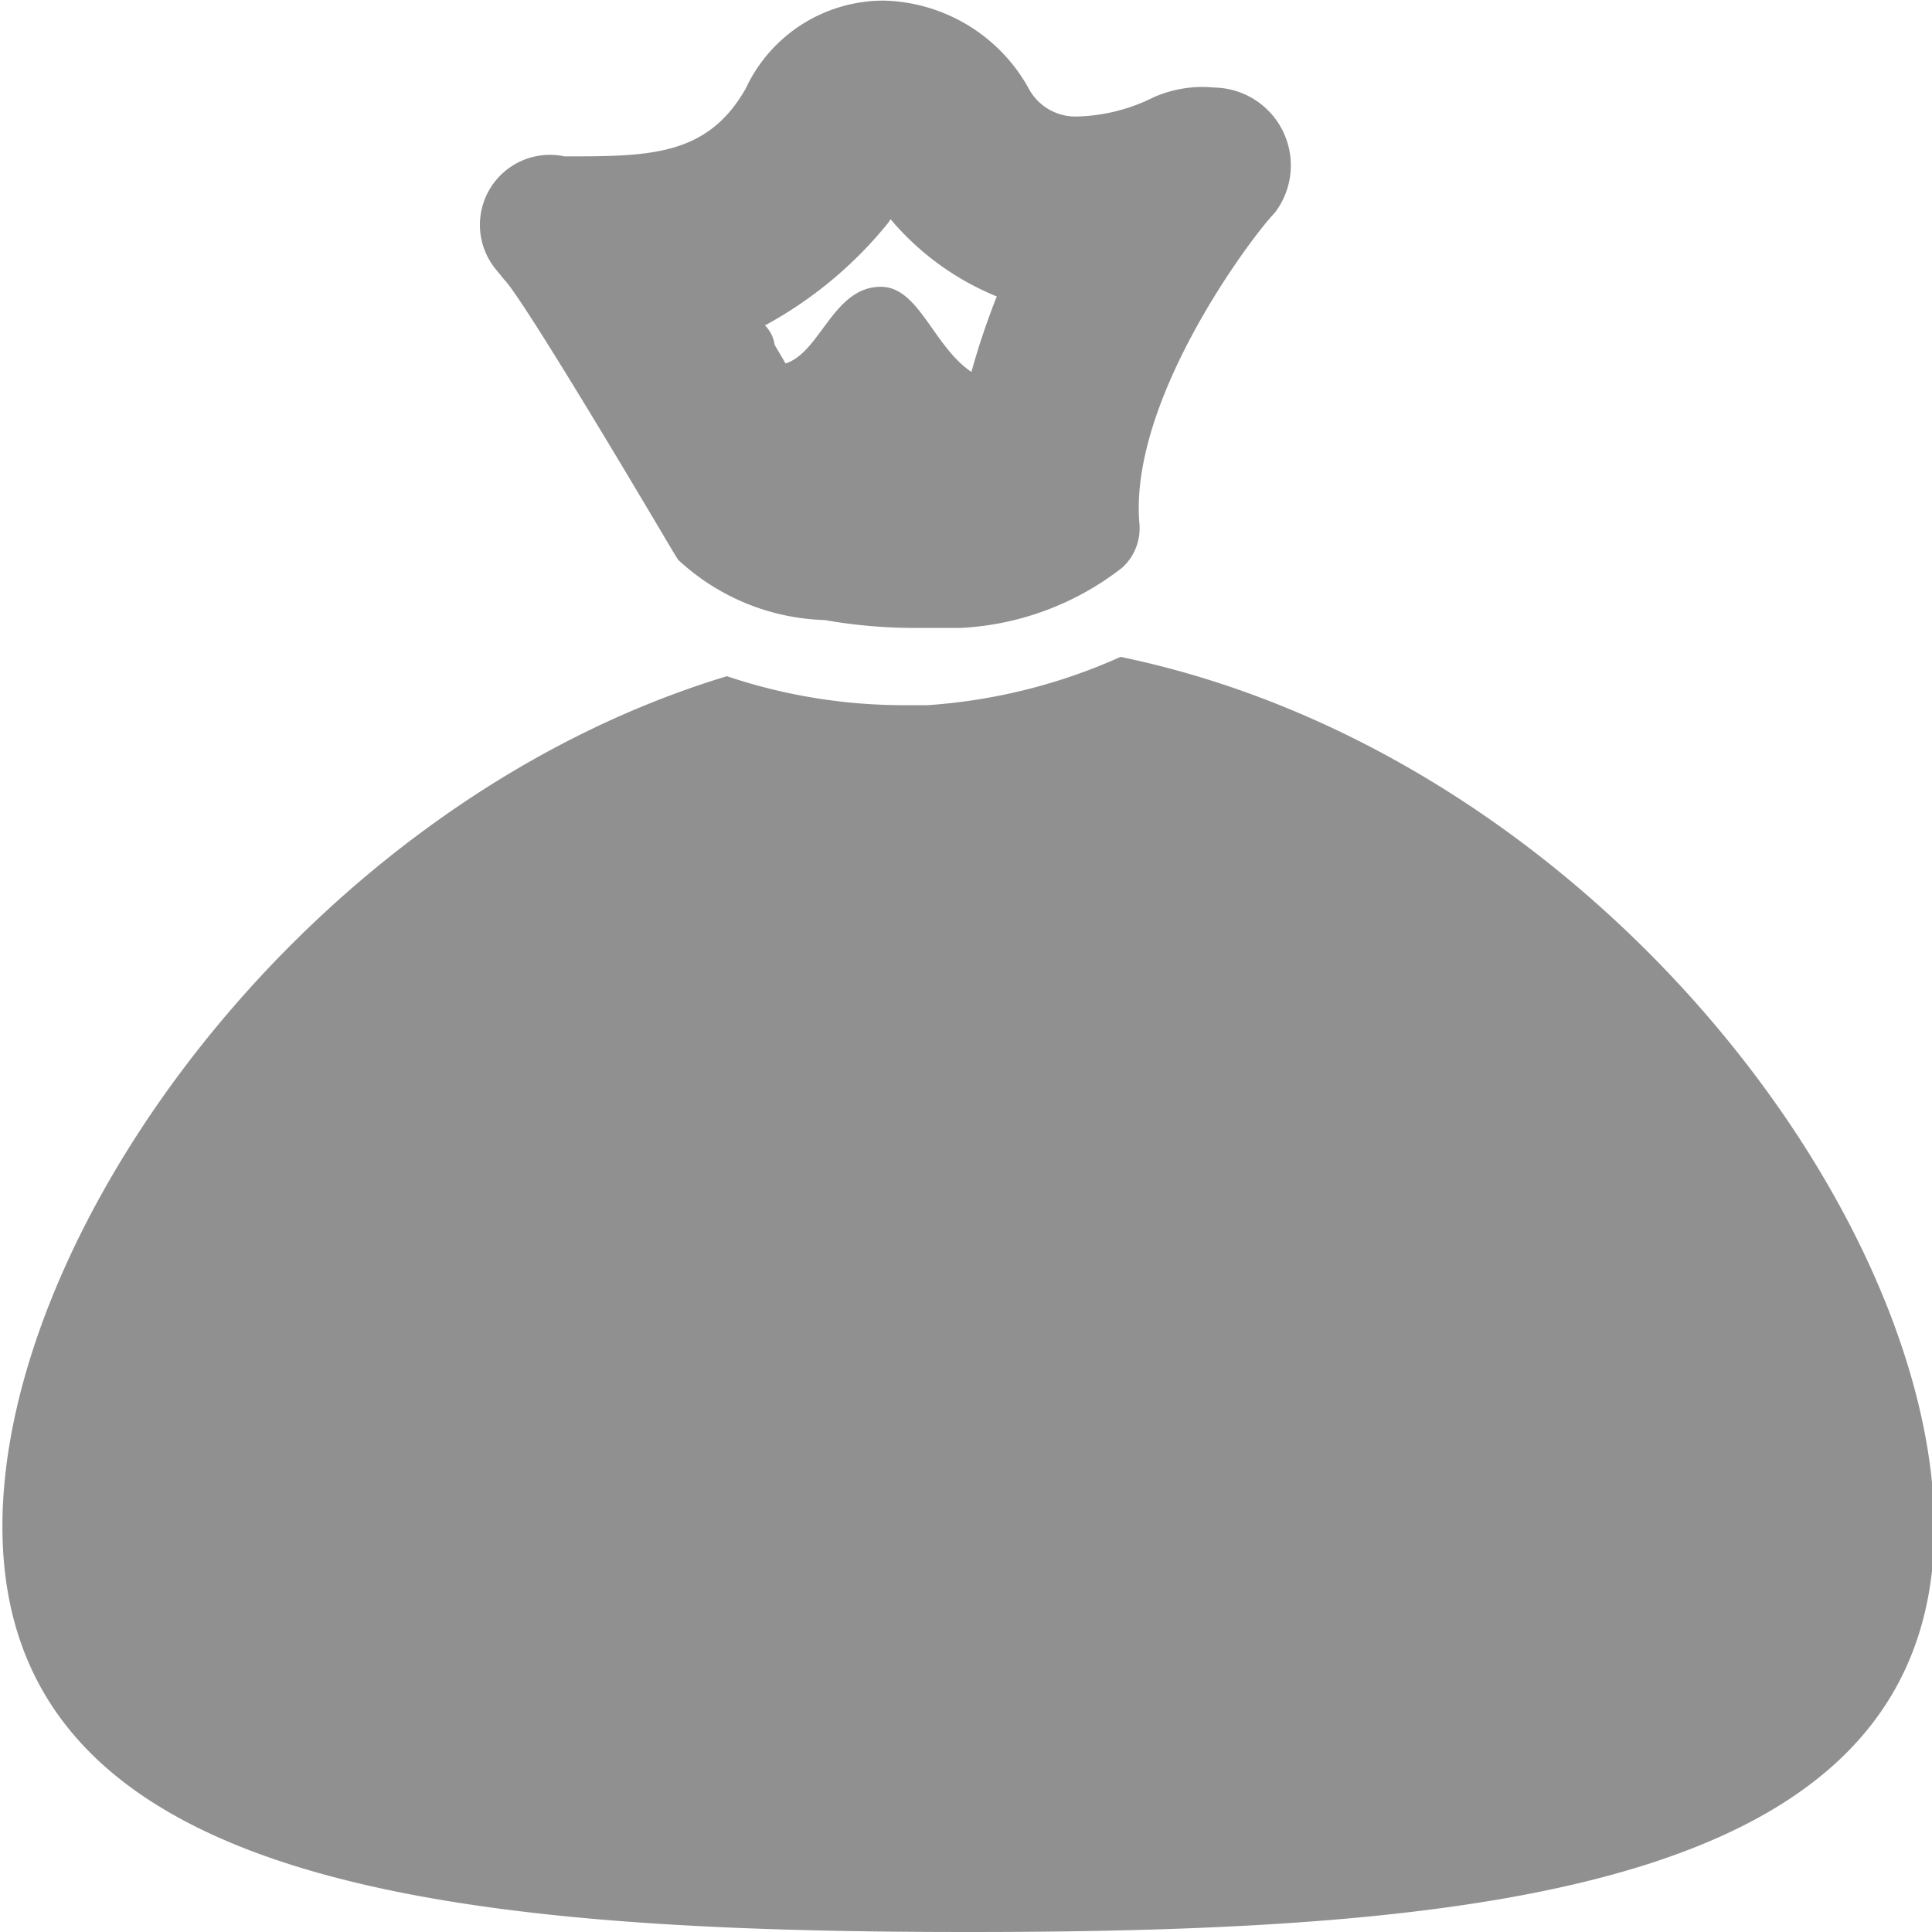 <svg id="icons" xmlns="http://www.w3.org/2000/svg" viewBox="0 0 32 32"><defs><style>.cls-1{fill:#909090;}</style></defs><title>money</title><g id="money"><path class="cls-1" d="M182,54.16h0c0.3,0.3,2.15,3.41,2.77,4.46l0.11,0.18a3.72,3.72,0,0,0,2.43,1,8.56,8.56,0,0,0,1.41.13H189l0.57,0a4.73,4.73,0,0,0,2.67-1,0.88,0.88,0,0,0,.28-0.75c-0.16-2.08,1.92-4.8,2.24-5.12a1.29,1.29,0,0,0-1-2.08,2,2,0,0,0-1,.16,3,3,0,0,1-1.28.32,0.88,0.88,0,0,1-.8-0.48,2.82,2.82,0,0,0-2.4-1.44A2.52,2.52,0,0,0,186,51c-0.64,1.12-1.6,1.12-3,1.12A1.16,1.16,0,0,0,181.87,54Zm6.4-1a4.54,4.54,0,0,0,1.76,1.28,12.14,12.14,0,0,0-.42,1.25c-0.63-.42-0.87-1.41-1.5-1.41-0.79,0-1,1.09-1.58,1.27-0.06-.11-0.13-0.22-0.18-0.31a0.56,0.56,0,0,0-.16-0.32A6.77,6.77,0,0,0,188.37,53.21Z" transform="translate(-173.65 -49.53)"/><path class="cls-1" d="M192.21,60.41a9.33,9.33,0,0,1-3.2.8h-0.32a9.2,9.2,0,0,1-3-.48c-6.88,2.08-12,9.12-12,14.08,0,5.92,7.2,6.72,16,6.72s16-.8,16-6.72C205.65,69.53,199.89,62,192.21,60.41Z" transform="translate(-173.65 -49.53)"/></g></svg>